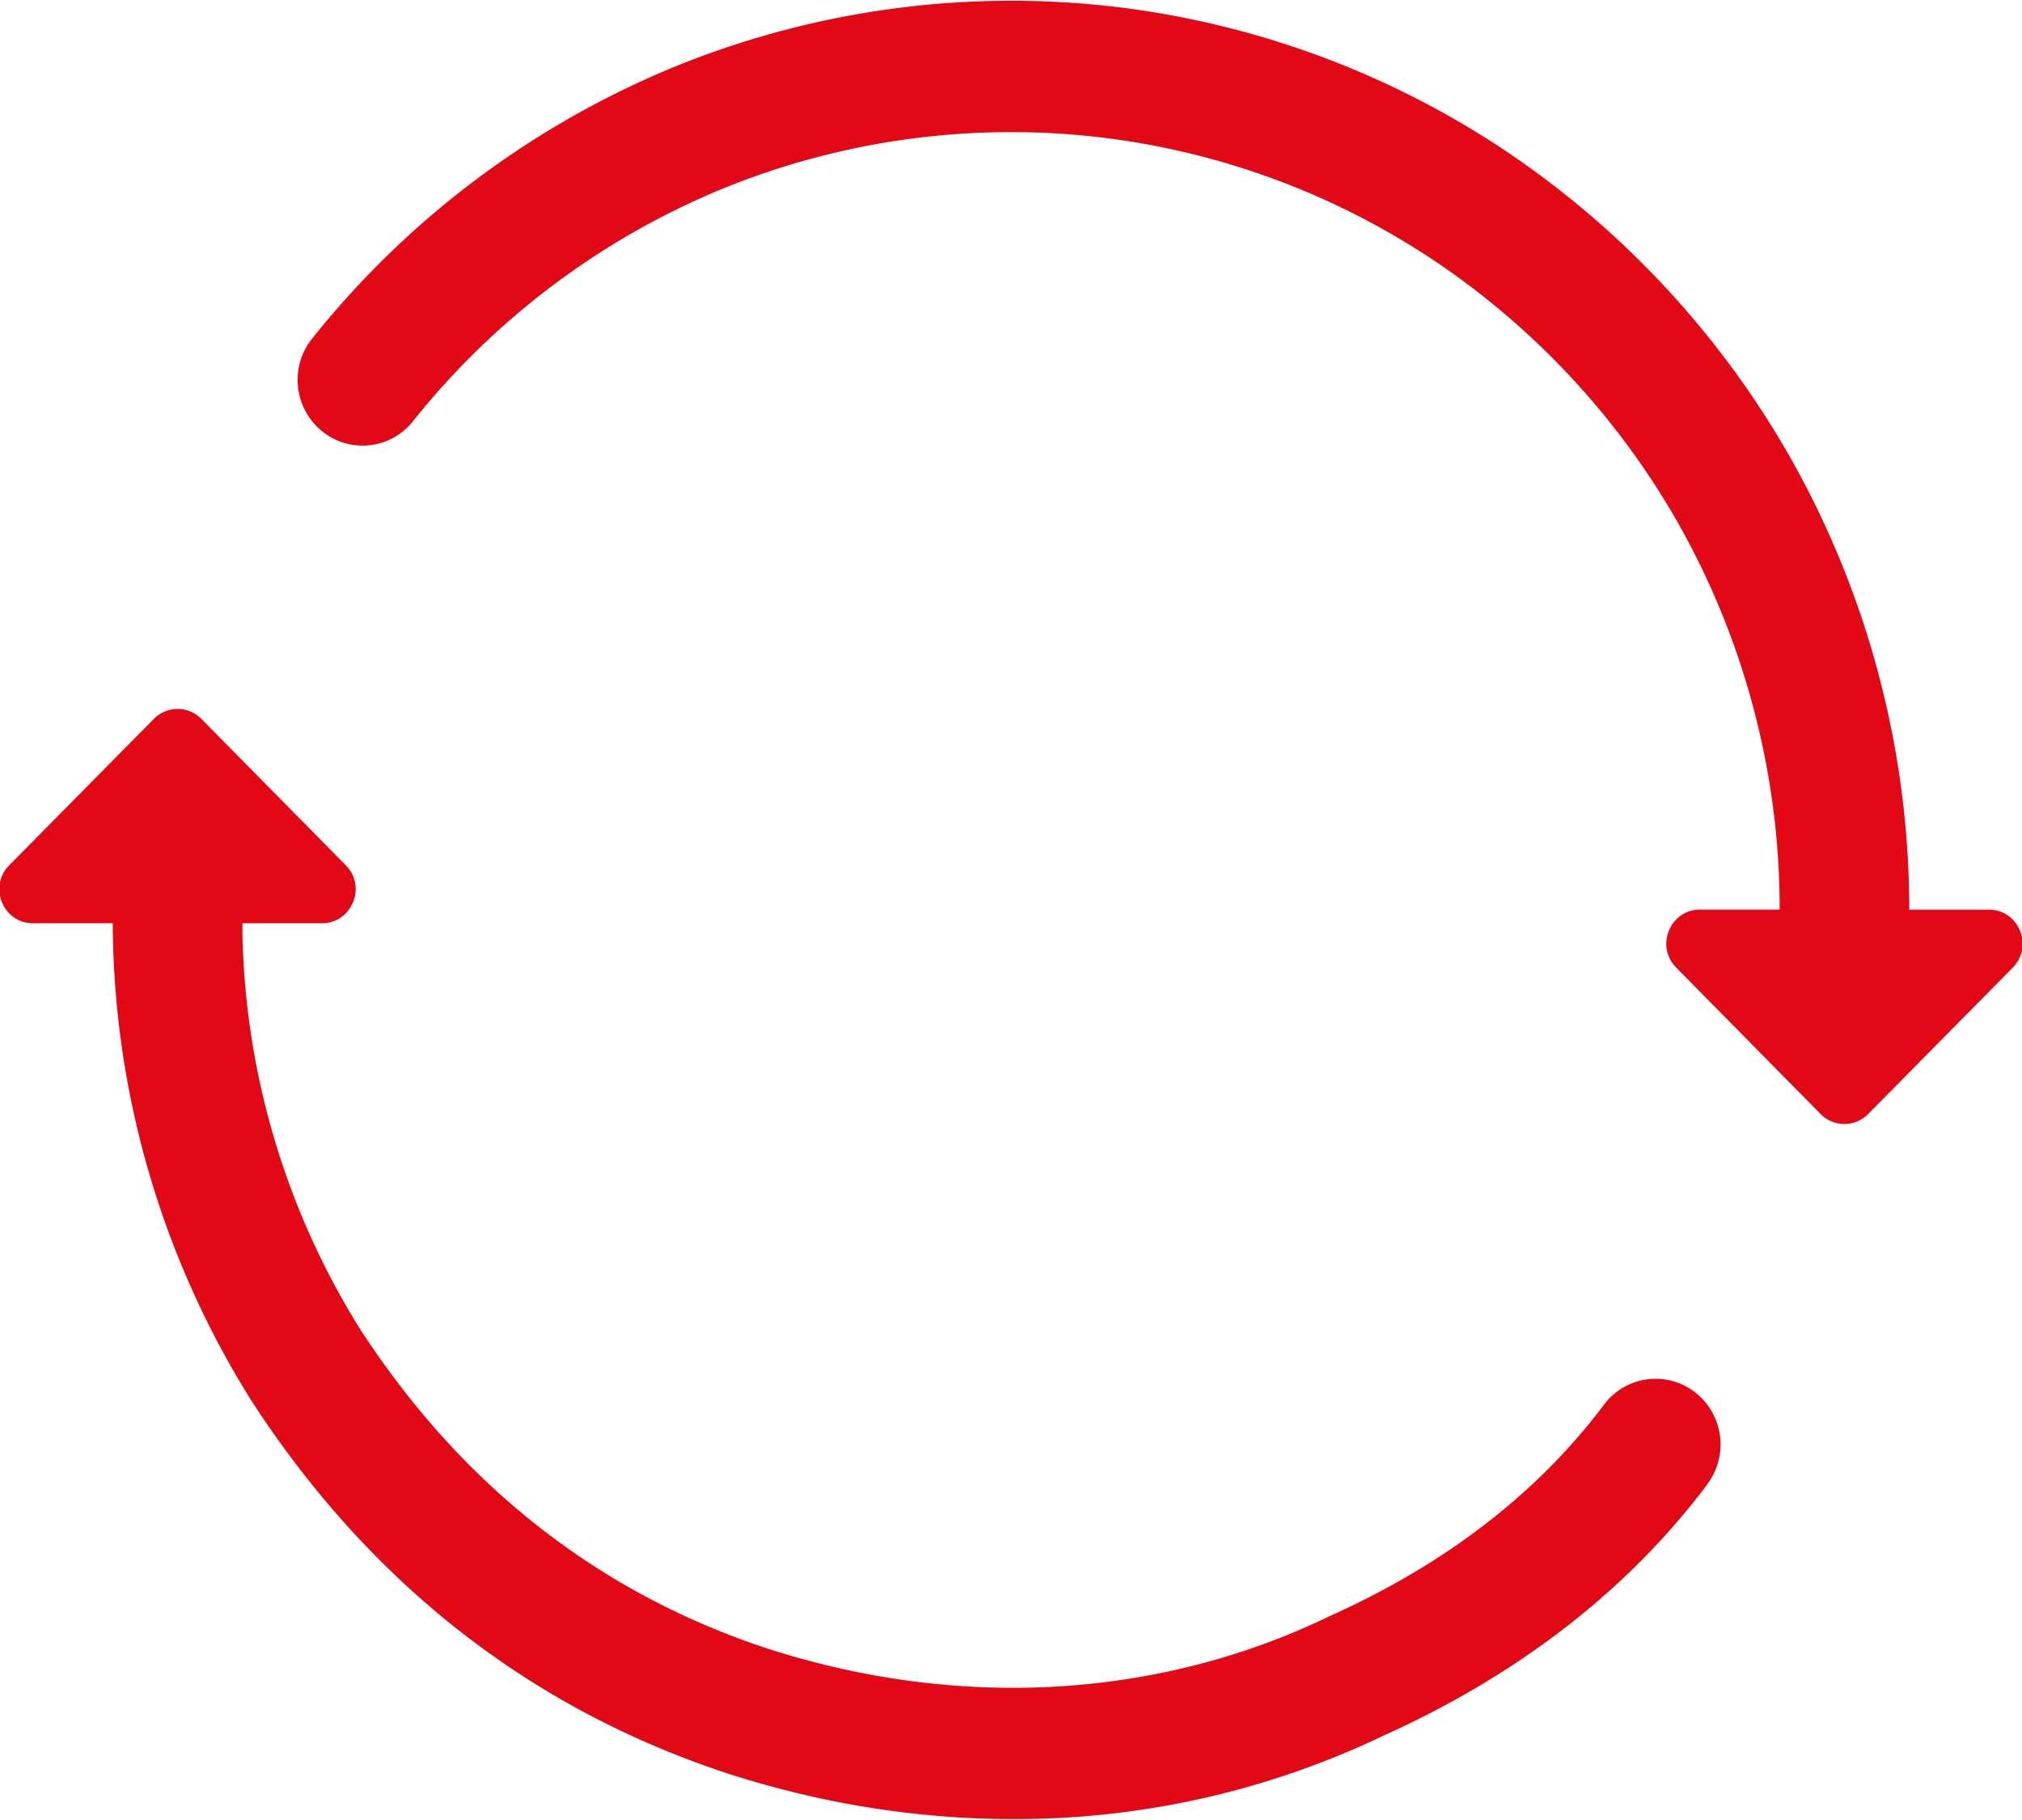 <svg xmlns="http://www.w3.org/2000/svg" width="20" height="18" viewBox="0 0 20 18"><g><g><path fill="#e20816" d="M16.888 14.68c-.786 1.045-1.862 1.88-3.2 2.484a8.43 8.43 0 0 1-3.667.827c-.939 0-1.892-.15-2.827-.452-1.953-.643-3.534-1.881-4.704-3.681l-.008-.013a8.957 8.957 0 0 1-1.367-4.714H.326c-.296 0-.444-.362-.234-.574l1.43-1.447a.33.33 0 0 1 .47 0L3.42 8.557c.21.212.06.574-.235.574h-.787v.101a7.668 7.668 0 0 0 1.167 3.918c1.006 1.545 2.359 2.605 4.022 3.153 1.893.612 3.868.5 5.556-.315l.015-.007c1.07-.481 1.937-1.128 2.58-1.925a5.7 5.7 0 0 0 .127-.163.637.637 0 0 1 .9-.124.654.654 0 0 1 .122.91zm3.02-5.109l-1.43 1.447a.33.33 0 0 1-.47 0L16.58 9.57c-.21-.212-.061-.574.235-.574h.788a7.978 7.978 0 0 0-.013-.459 7.762 7.762 0 0 0-1.021-3.415A7.732 7.732 0 0 0 14.2 2.587a7.545 7.545 0 0 0-3.279-1.224 7.55 7.55 0 0 0-3.814.52 7.642 7.642 0 0 0-3.022 2.283.636.636 0 0 1-.903.096.654.654 0 0 1-.095-.913A8.935 8.935 0 0 1 6.62.682a8.824 8.824 0 0 1 4.456-.609 8.83 8.83 0 0 1 3.835 1.432 9.034 9.034 0 0 1 2.764 2.962 9.084 9.084 0 0 1 1.21 4.53h.788c.296 0 .445.362.235.574z"/></g></g></svg>